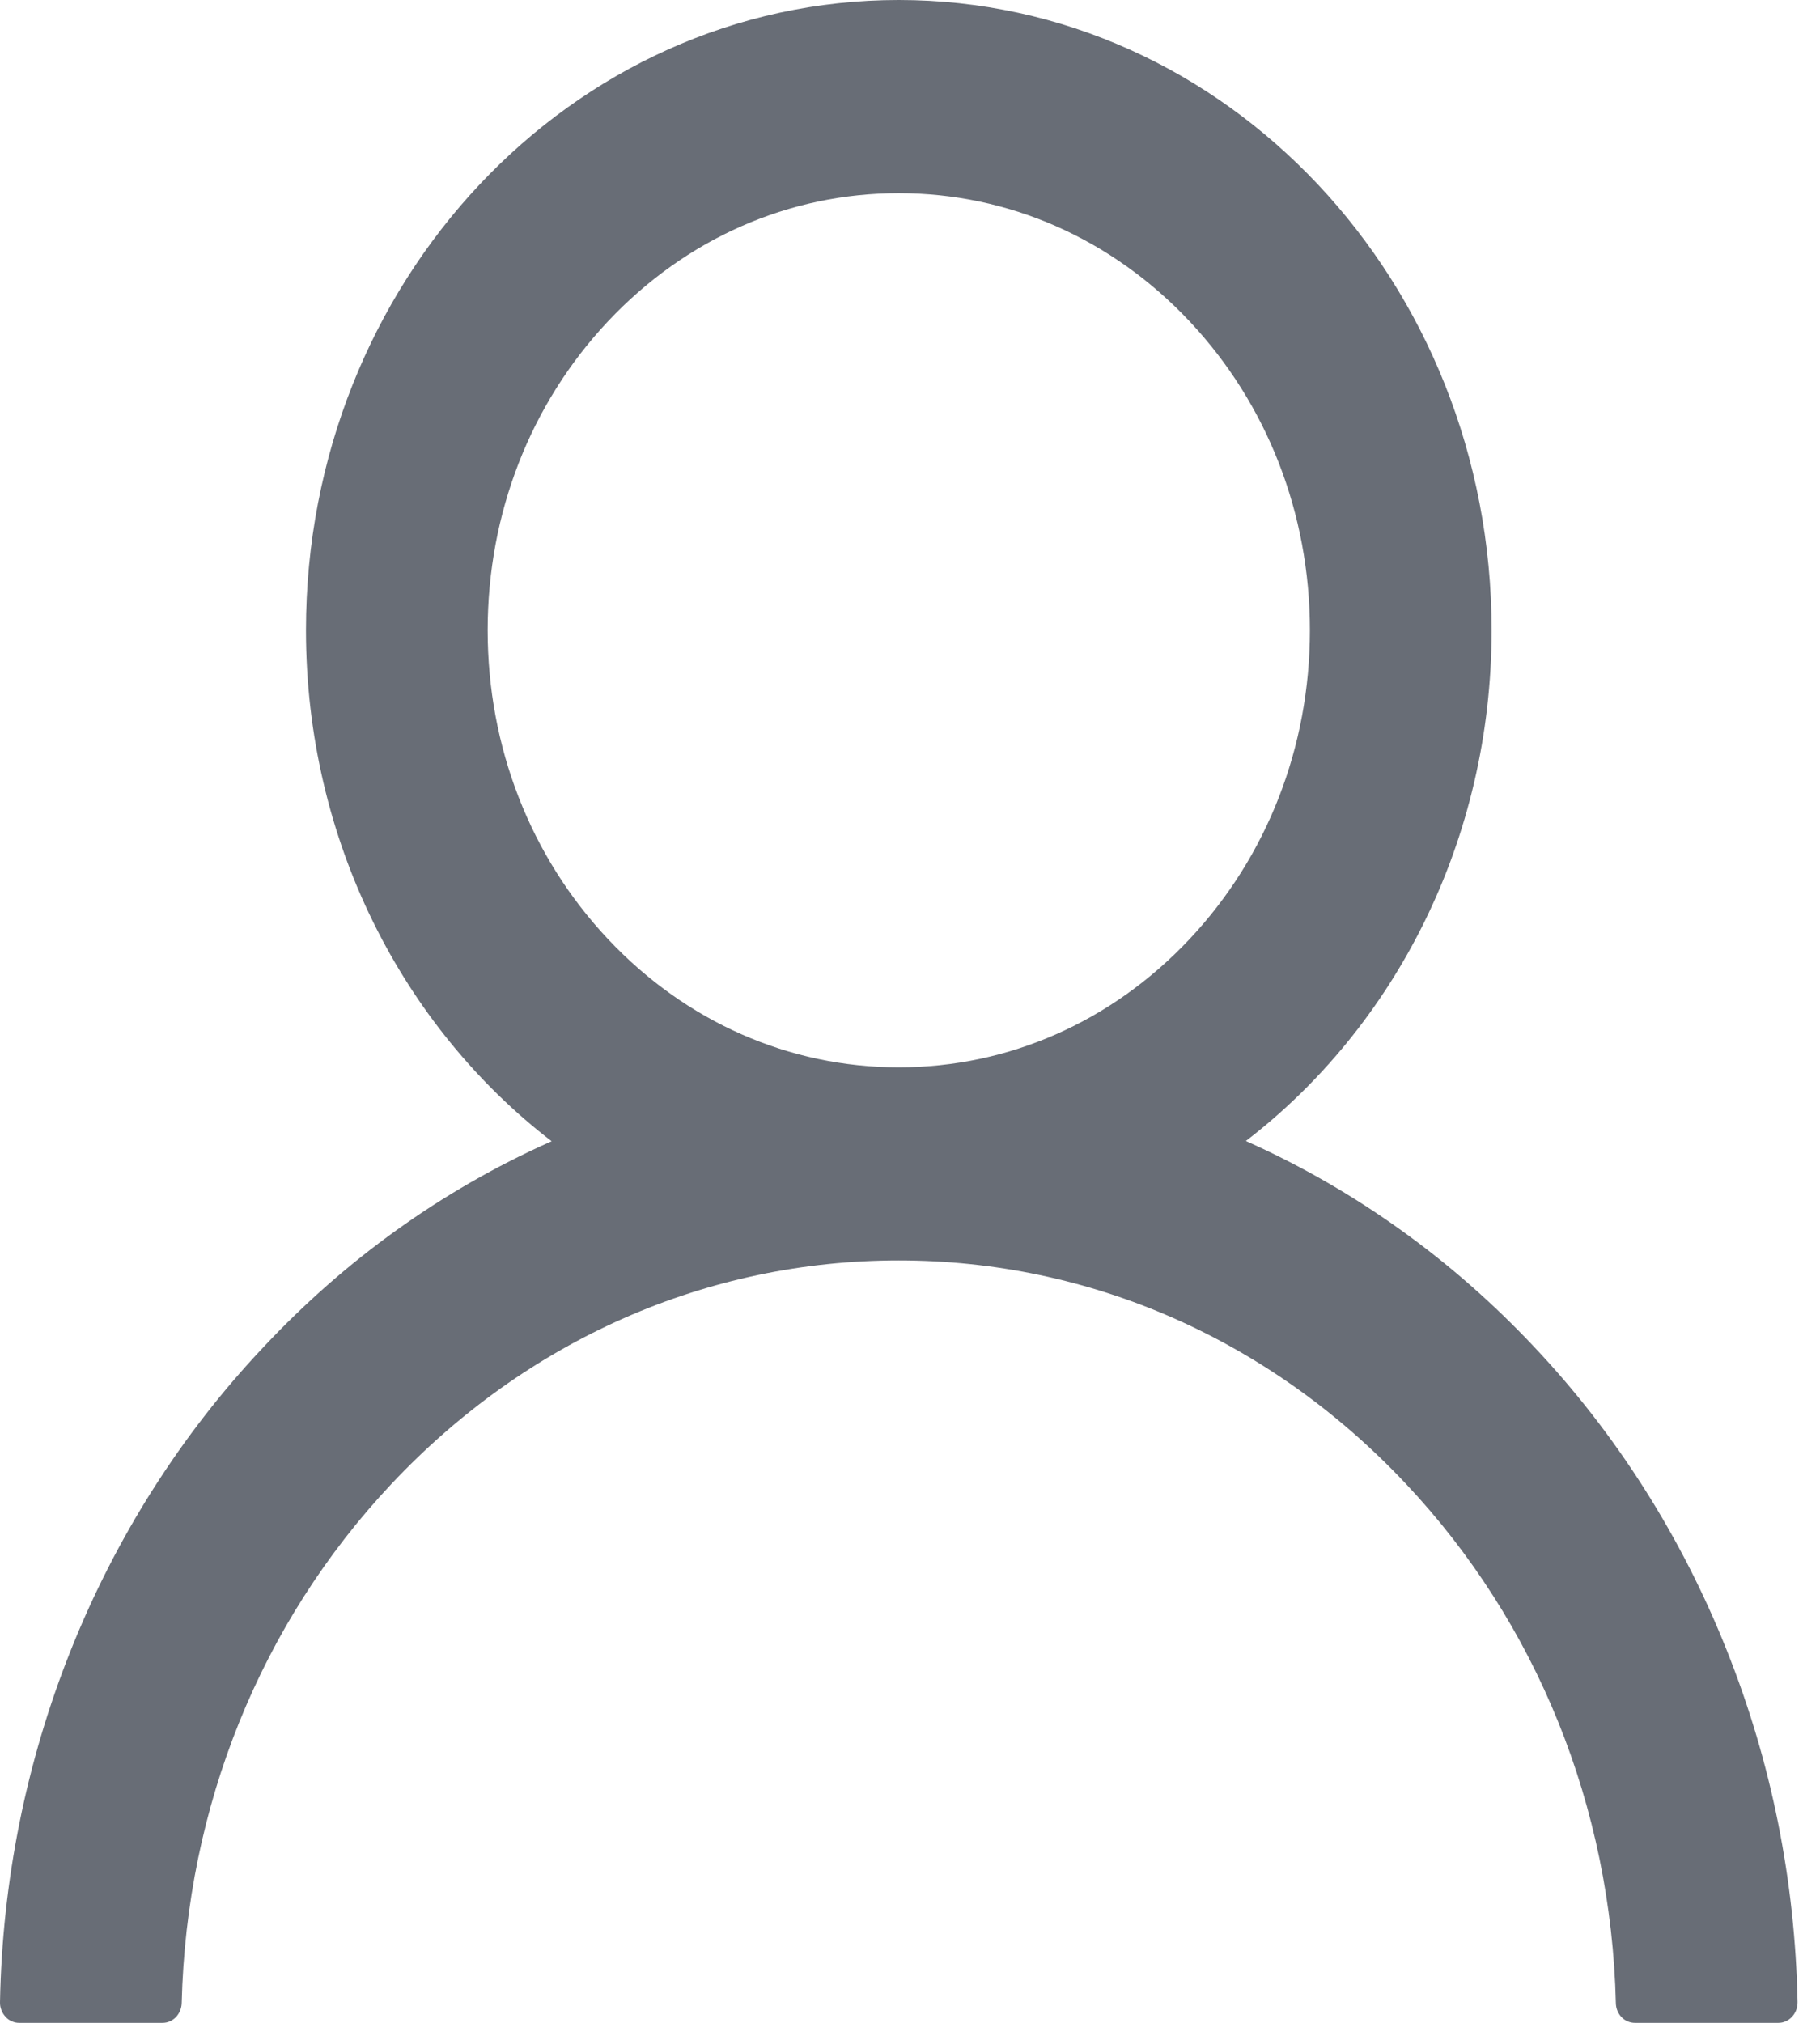 <svg width="18" height="20" viewBox="0 0 18 20" fill="none" xmlns="http://www.w3.org/2000/svg">
<path d="M17.08 16.322C16.634 15.199 15.987 14.179 15.175 13.319C14.365 12.457 13.406 11.769 12.35 11.294C12.34 11.289 12.331 11.286 12.322 11.281C13.794 10.151 14.752 8.309 14.752 6.231C14.752 2.789 12.128 0 8.889 0C5.65 0 3.026 2.789 3.026 6.231C3.026 8.309 3.983 10.151 5.456 11.284C5.447 11.289 5.437 11.291 5.428 11.296C4.369 11.771 3.418 12.452 2.603 13.322C1.791 14.182 1.144 15.202 0.697 16.324C0.259 17.423 0.022 18.601 5.91154e-05 19.794C-0.001 19.821 0.004 19.848 0.013 19.872C0.022 19.897 0.036 19.92 0.054 19.939C0.071 19.959 0.092 19.974 0.116 19.984C0.139 19.995 0.164 20 0.189 20H1.608C1.712 20 1.794 19.912 1.797 19.804C1.844 17.864 2.577 16.048 3.872 14.671C5.213 13.246 6.993 12.462 8.889 12.462C10.785 12.462 12.565 13.246 13.905 14.671C15.201 16.048 15.934 17.864 15.981 19.804C15.983 19.915 16.066 20 16.17 20H17.589C17.614 20 17.639 19.995 17.662 19.984C17.685 19.974 17.706 19.959 17.724 19.939C17.742 19.92 17.756 19.897 17.765 19.872C17.774 19.848 17.778 19.821 17.778 19.794C17.754 18.593 17.52 17.425 17.08 16.322ZM8.889 10.553C7.804 10.553 6.783 10.103 6.014 9.286C5.246 8.47 4.823 7.384 4.823 6.231C4.823 5.078 5.246 3.992 6.014 3.176C6.783 2.359 7.804 1.91 8.889 1.91C9.974 1.91 10.995 2.359 11.764 3.176C12.532 3.992 12.955 5.078 12.955 6.231C12.955 7.384 12.532 8.47 11.764 9.286C10.995 10.103 9.974 10.553 8.889 10.553Z" fill="#686D76"/>
</svg>
